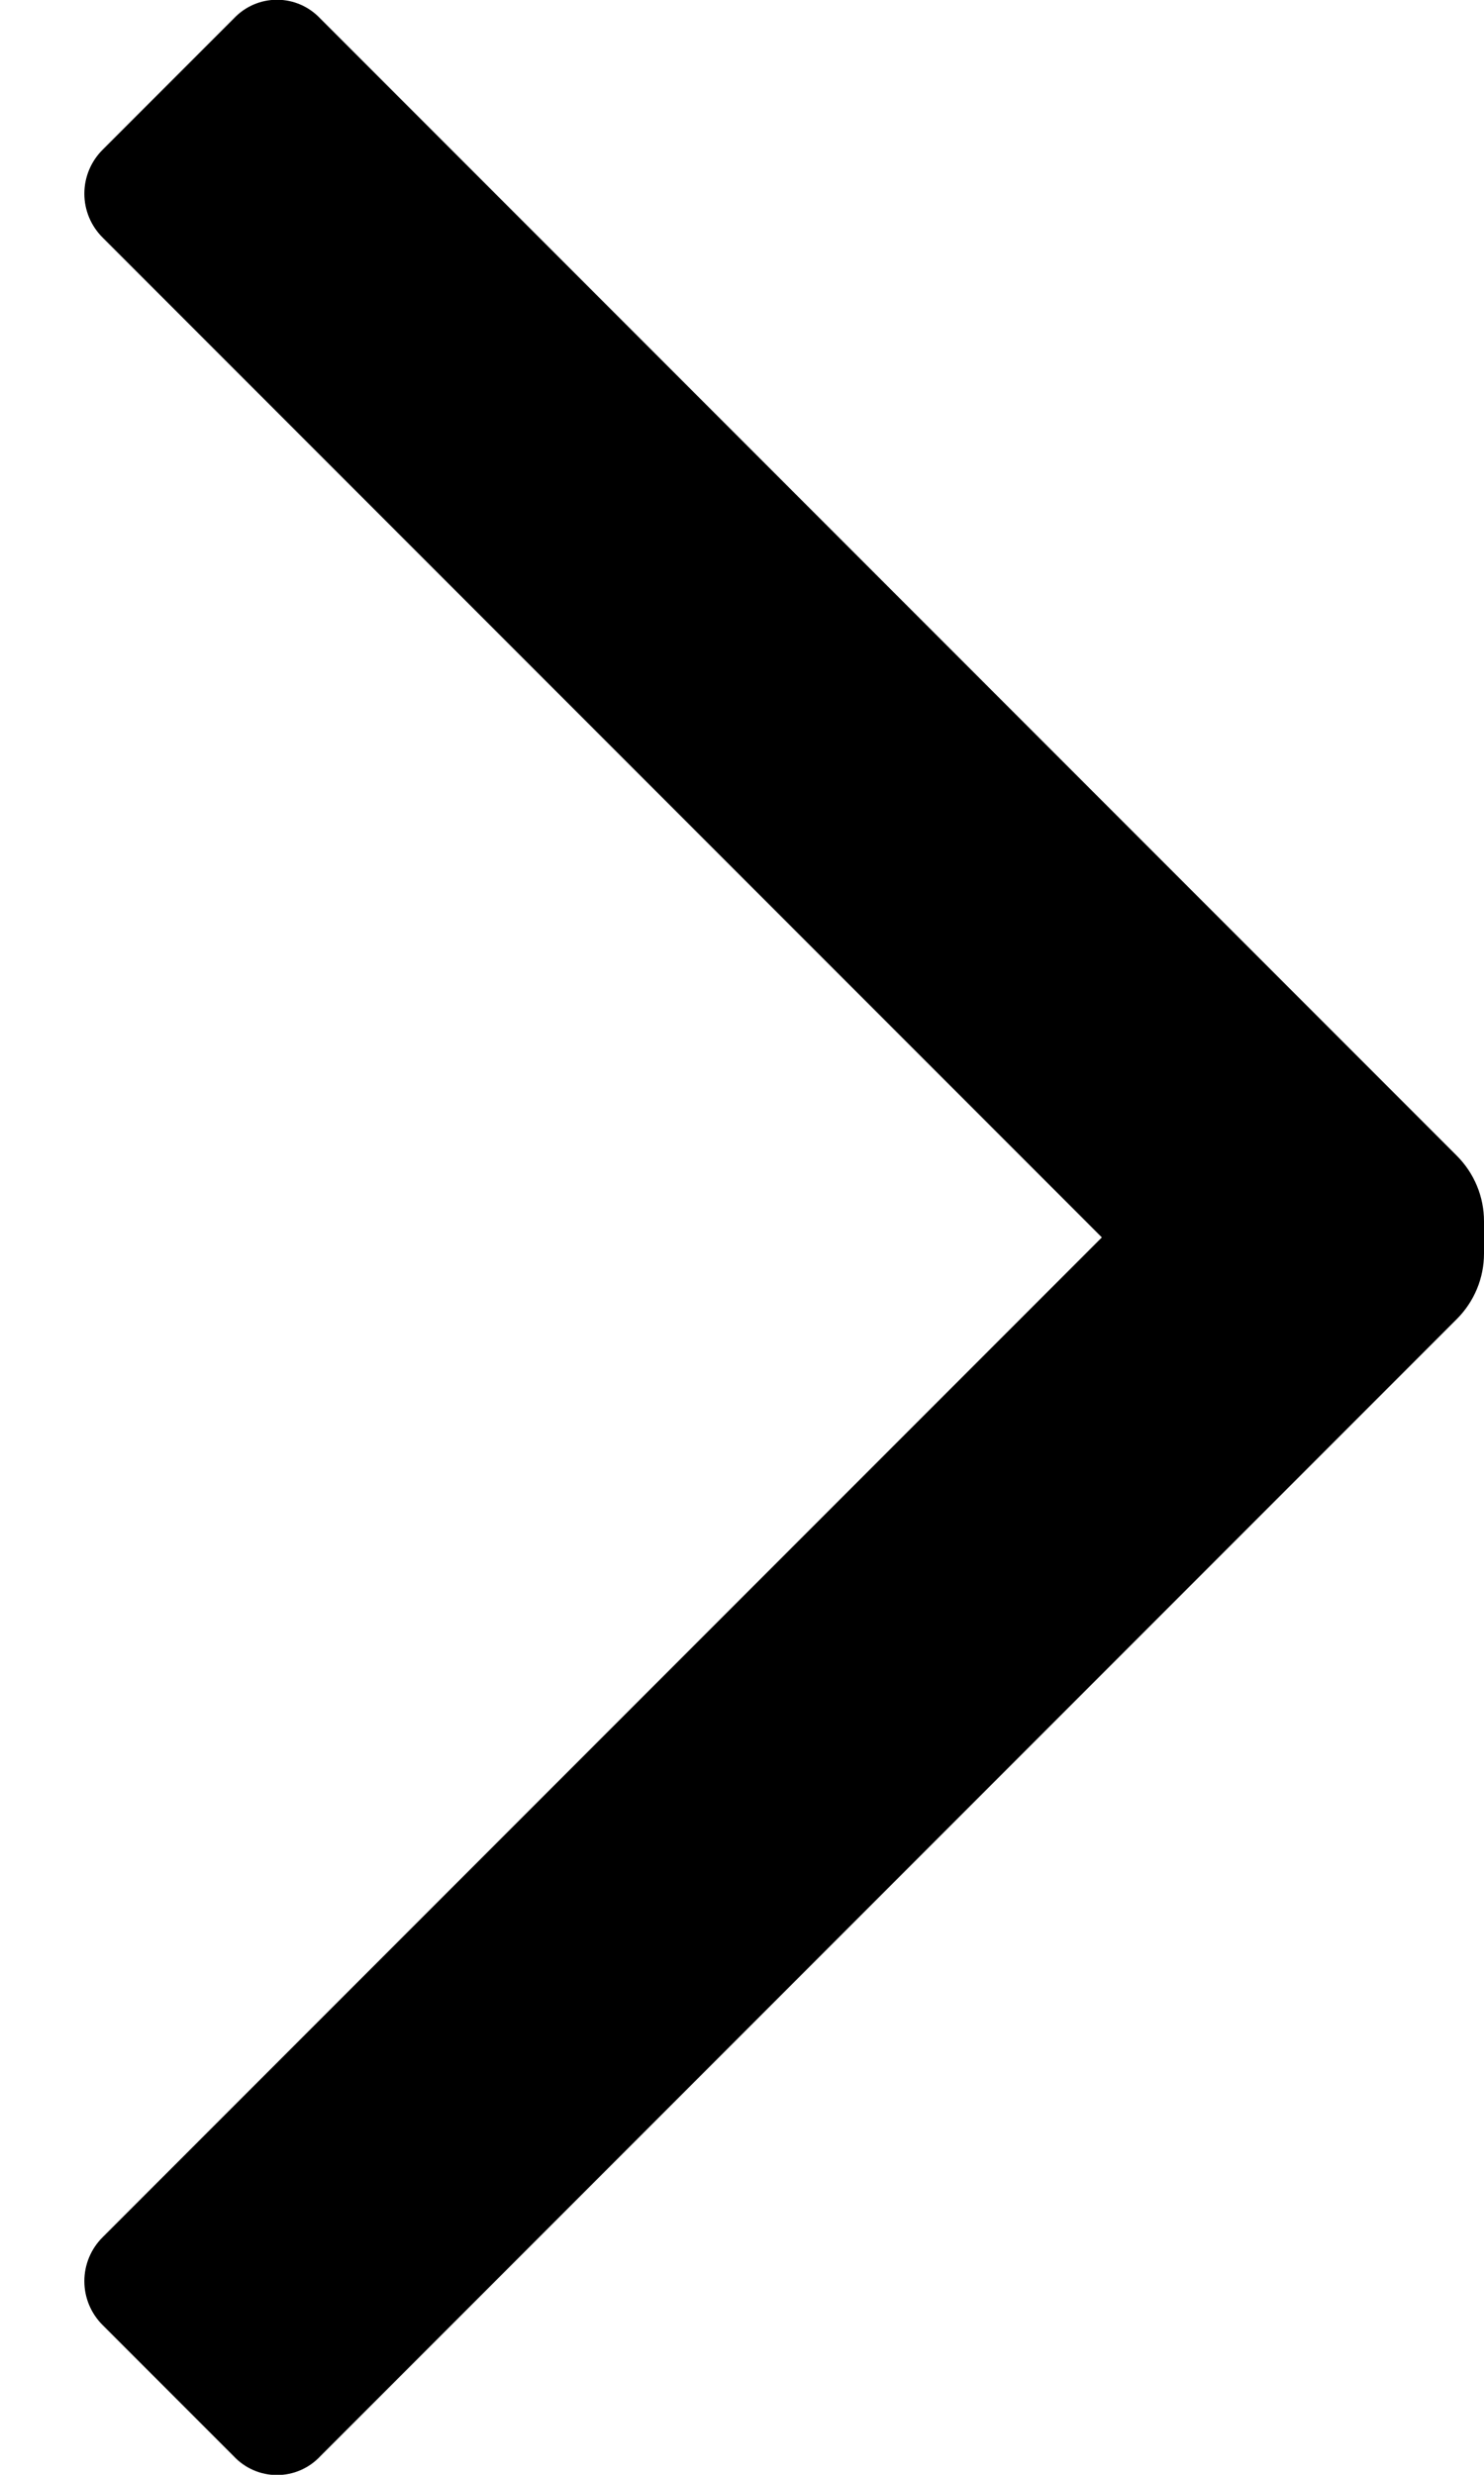 <?xml version="1.0" encoding="UTF-8"?>
<svg width="12px" height="20px" viewBox="0 0 12 20" version="1.1" xmlns="http://www.w3.org/2000/svg" xmlns:xlink="http://www.w3.org/1999/xlink">
    <!-- Generator: Sketch 56.3 (81716) - https://sketch.com -->
    <title>next_ui</title>
    <desc>Created with Sketch.</desc>
    <g id="Icons" stroke="none" stroke-width="1" fill="none" fill-rule="evenodd">
        <g id="The-Icon-of---Arrows" transform="translate(-236, -846)" fill="#000000" fill-rule="nonzero">
            <g id="ico-/-24-/-arrows-/-next_ui" transform="translate(230, 844)">
                <path d="M6.83,3.92 C6.735,3.826 6.682,3.698 6.682,3.565 C6.682,3.432 6.735,3.304 6.83,3.21 L7.89,2.15 C7.981,2.053 8.107,1.998 8.24,1.998 C8.373,1.998 8.499,2.053 8.59,2.15 L17.78,11.34 C17.921,11.481 18,11.671 18,11.87 L18,12.13 C18,12.329 17.921,12.519 17.78,12.66 L8.59,21.85 C8.499,21.947 8.373,22.002 8.24,22.002 C8.107,22.002 7.981,21.947 7.89,21.85 L6.83,20.79 C6.735,20.696 6.682,20.568 6.682,20.435 C6.682,20.302 6.735,20.174 6.83,20.08 L14.91,12 L6.83,3.92 Z" id="Icon-color"></path>
            </g>
        </g>
    </g>
</svg>